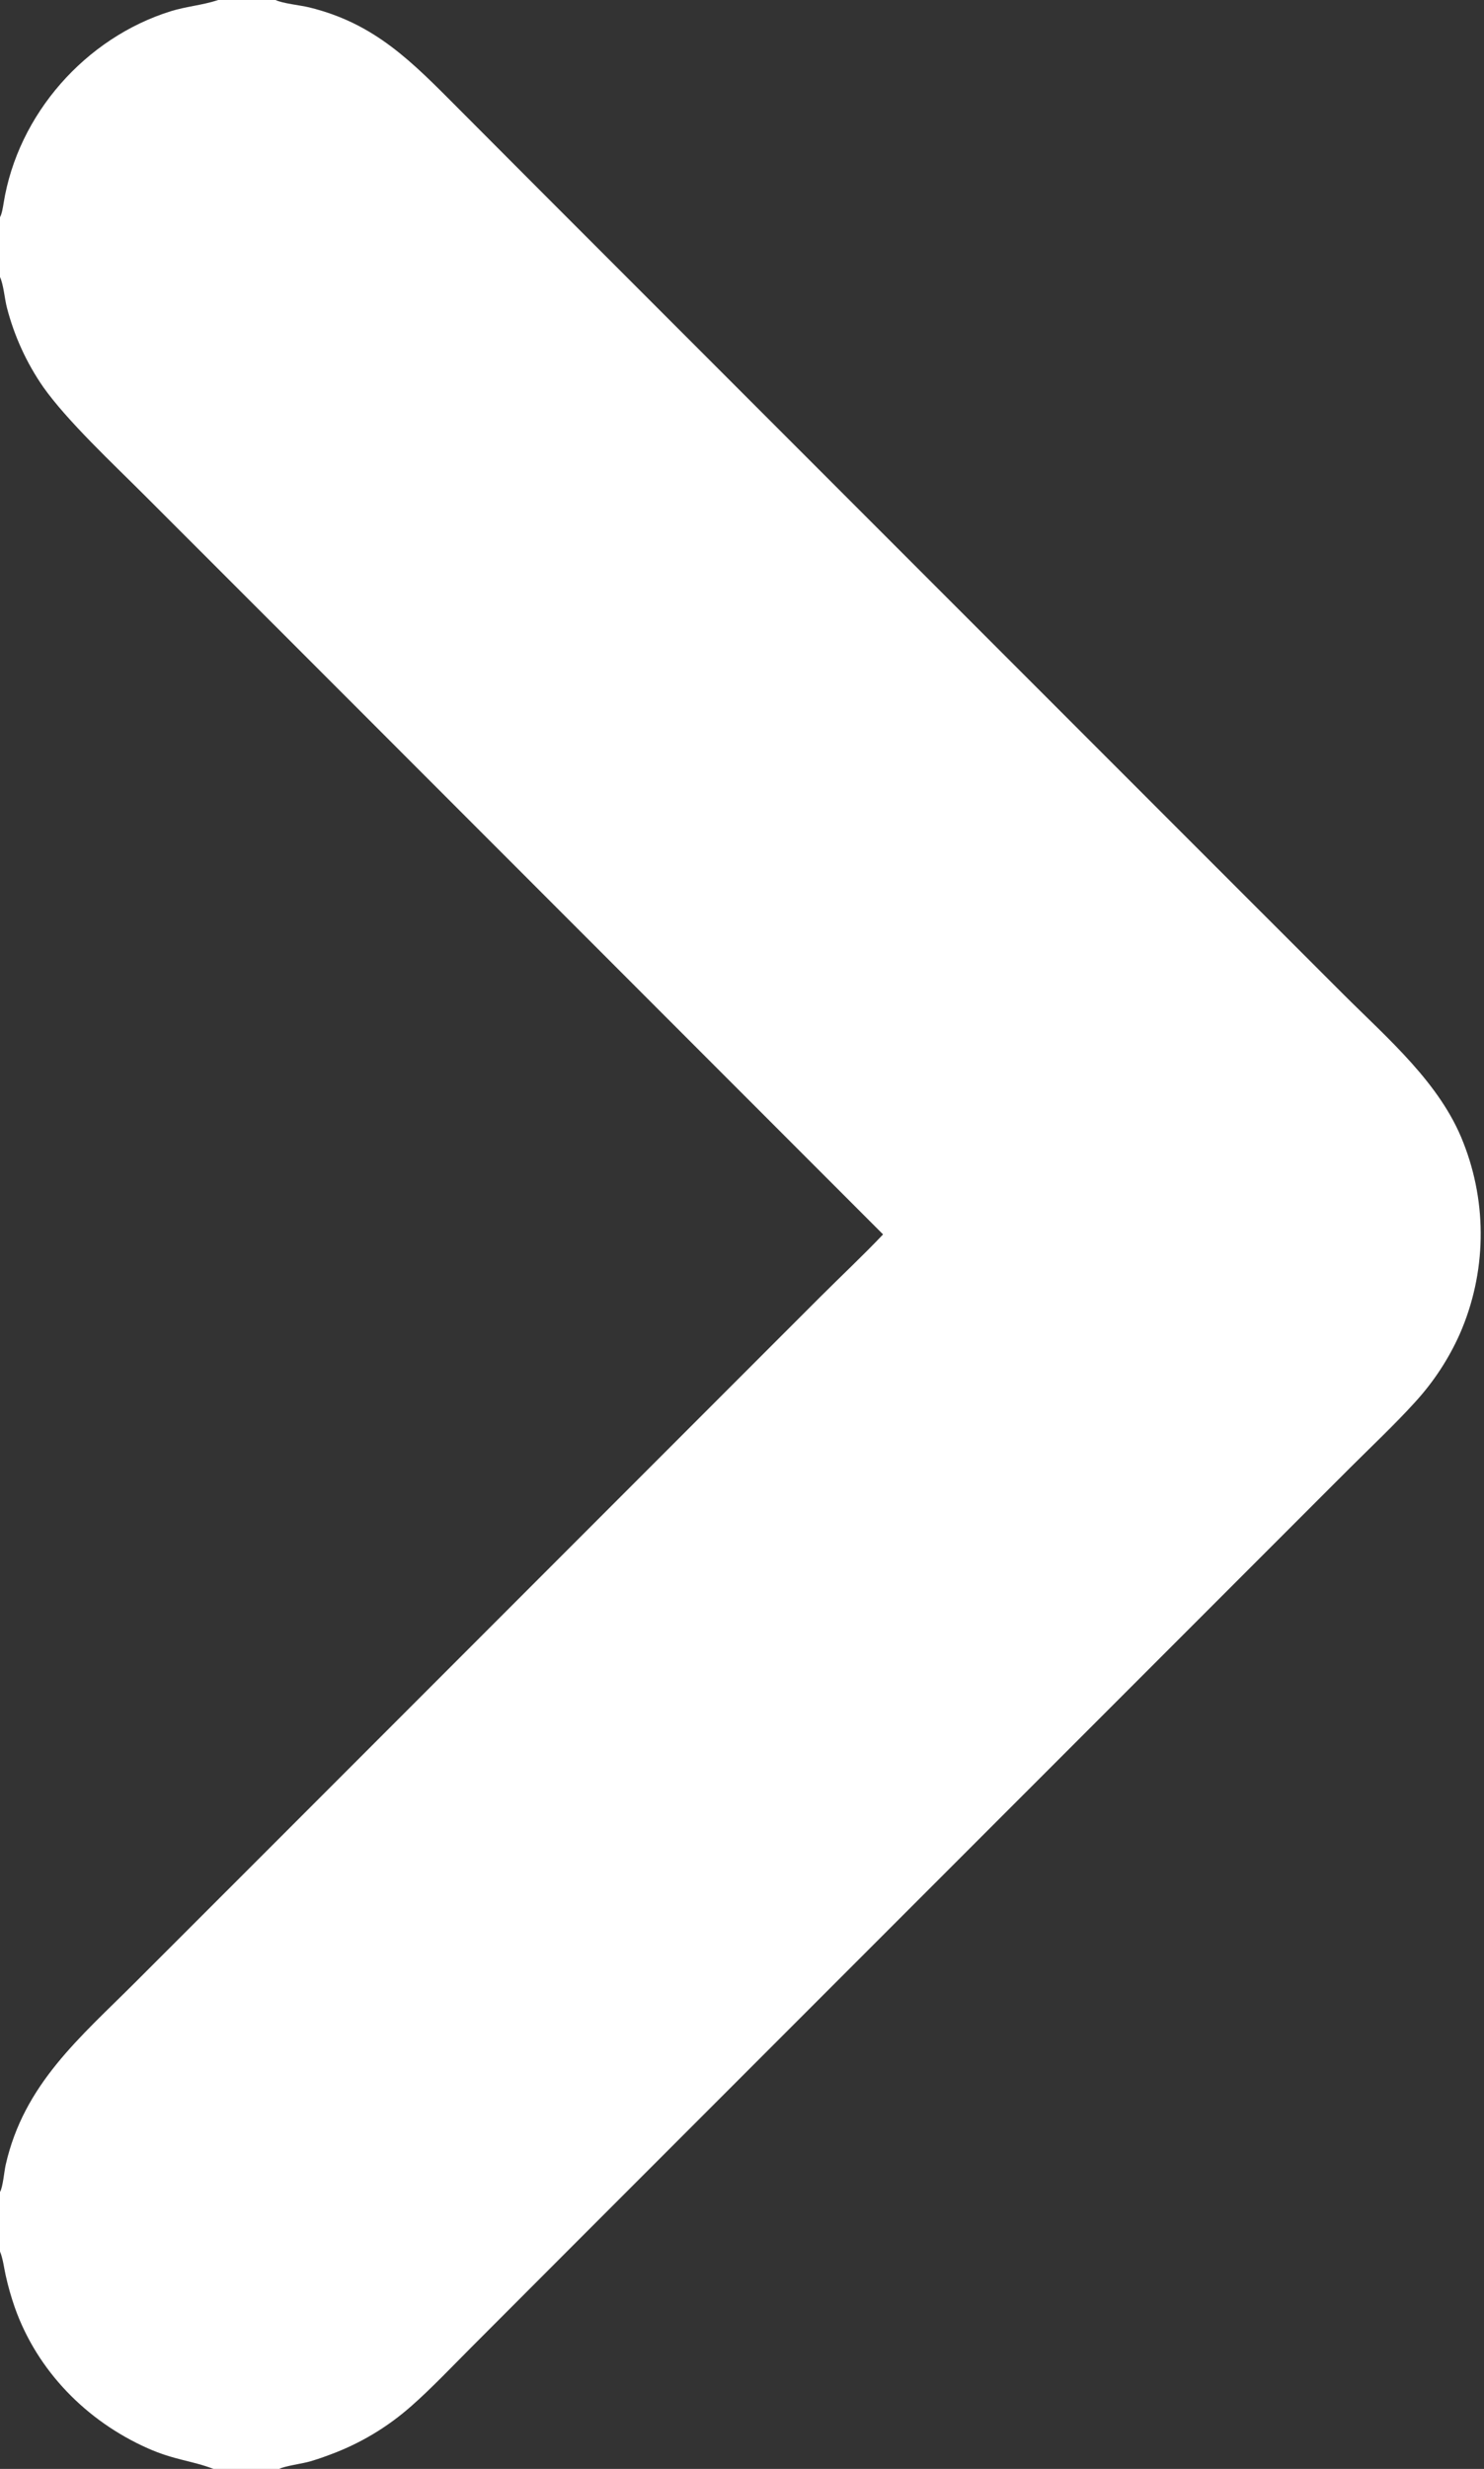<?xml version="1.0" encoding="utf-8" ?><svg xmlns="http://www.w3.org/2000/svg" xmlns:xlink="http://www.w3.org/1999/xlink" width="308" height="512" viewBox="0 0 308 512"><rect x="0" y="0" width="308" height="512" fill="#333333" stroke="none"/><path fill="white" d="M45.293 0L57.191 0C58.648 0.723 62.328 1.082 64.145 1.524C77.907 4.873 85.583 12.918 95.206 22.568L112.268 39.672L169.792 97.2L252.421 179.824L278.968 206.347C288.095 215.461 298.977 224.709 303.71 236.947C308.759 249.738 308.498 264.014 302.987 276.612C300.664 281.825 297.509 286.625 293.647 290.827C289.633 295.267 284.419 300.185 280.111 304.482L256.271 328.315L181.961 402.622L118.476 466.106L97.828 486.776C93.993 490.615 89.438 495.408 85.406 498.936C80.512 503.278 74.857 506.676 68.725 508.959C67.165 509.551 65.951 509.972 64.385 510.438C62.939 510.869 58.912 511.434 57.972 512L44.306 512C39.758 510.26 36.194 510.181 30.652 507.718C17.96 502.076 7.726 491.681 3.065 478.505C2.302 476.316 1.669 474.085 1.171 471.821C0.819 470.239 0.616 468.393 0 466.913L0 454.572C0.602 453.597 0.868 450.315 1.178 448.947C4.983 432.18 16.558 422.605 28.232 410.939L57.983 381.208L142.666 296.522L170.134 269.059C174.393 264.808 179.192 260.298 183.279 255.991L62.721 135.414L29.9 102.611C23.593 96.308 13.939 87.287 8.964 80.25C5.498 75.243 2.946 69.662 1.426 63.764C0.942 61.868 0.752 59.086 0 57.445L0 45.053C0.41 44.306 0.616 42.955 0.752 42.111C3.723 23.71 17.722 7.825 35.51 2.308C38.536 1.369 42.044 1.053 45.066 0.075L45.293 0Z"/></svg>